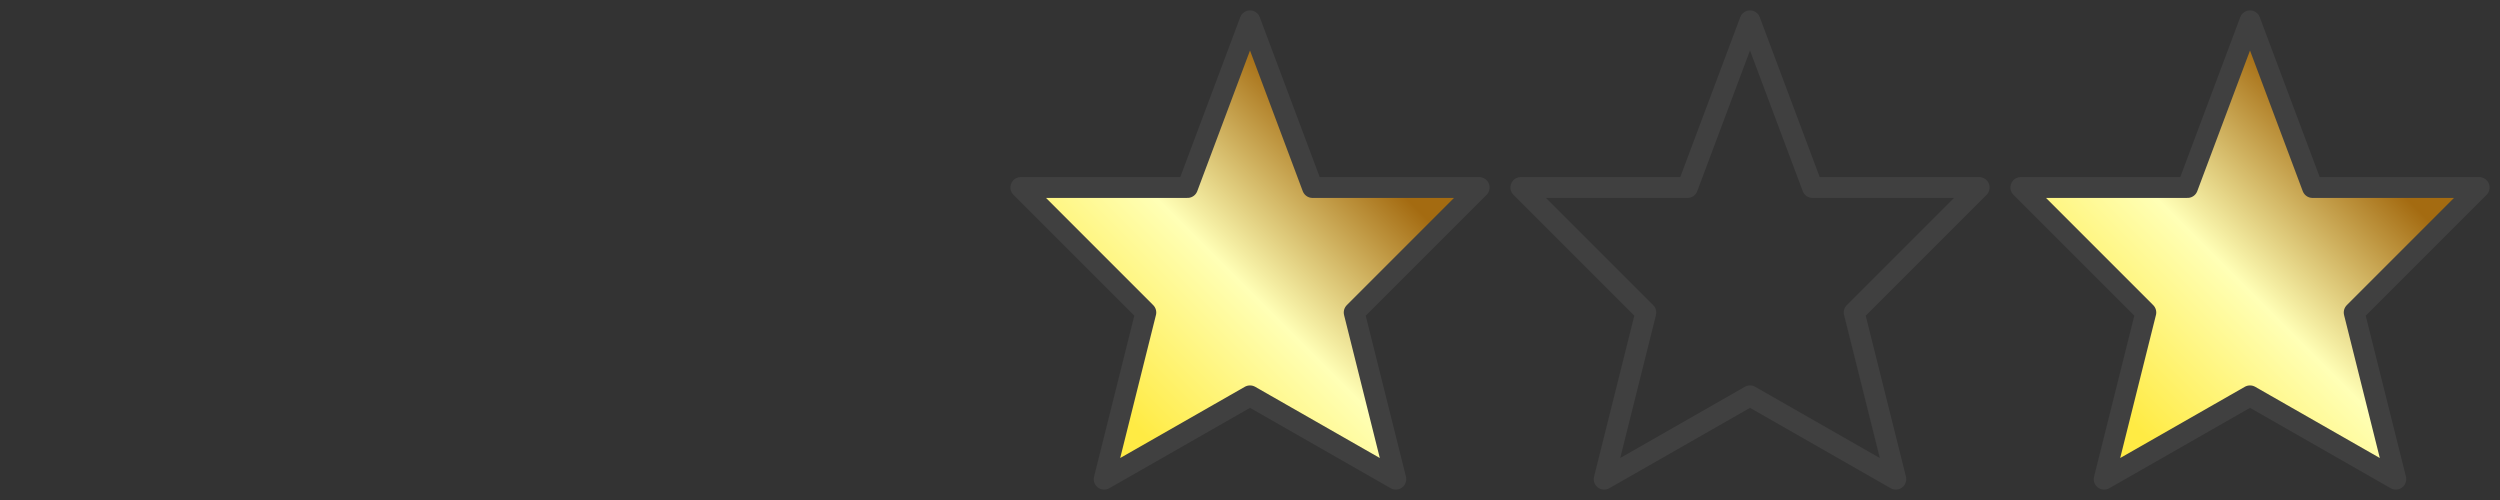 <?xml version="1.0" encoding="UTF-8" standalone="no"?>
<svg xmlns="http://www.w3.org/2000/svg" width="60" height="12" xmlns:xlink="http://www.w3.org/1999/xlink">
  <rect width="100%" height="100%" fill="#333333" stroke="none"/>
  <defs>
    <linearGradient id="a">
      <stop offset="0" stop-color="#a46b11"/>
      <stop offset=".5" stop-color="#ffffb6"/>
      <stop offset="1" stop-color="#ffeb44"/>
    </linearGradient>
    <linearGradient id="b" x1="8.5" x2="2.5" y1="3.5" y2="9.5" xlink:href="#a" gradientUnits="userSpaceOnUse"/>
    <path id="c" fill="url(#b)" stroke="#404040" stroke-width=".5" d="M6 .5l1.5 4h4l-3 3 1 4-3.5-2-3.5 2 1-4-3-3h4z" stroke-linejoin="round"/>
  </defs>
  <use x="24" xlink:href="#c"/>
  <use x="36" xlink:href="#c"/>
  <use x="48" xlink:href="#c"/>
</svg>